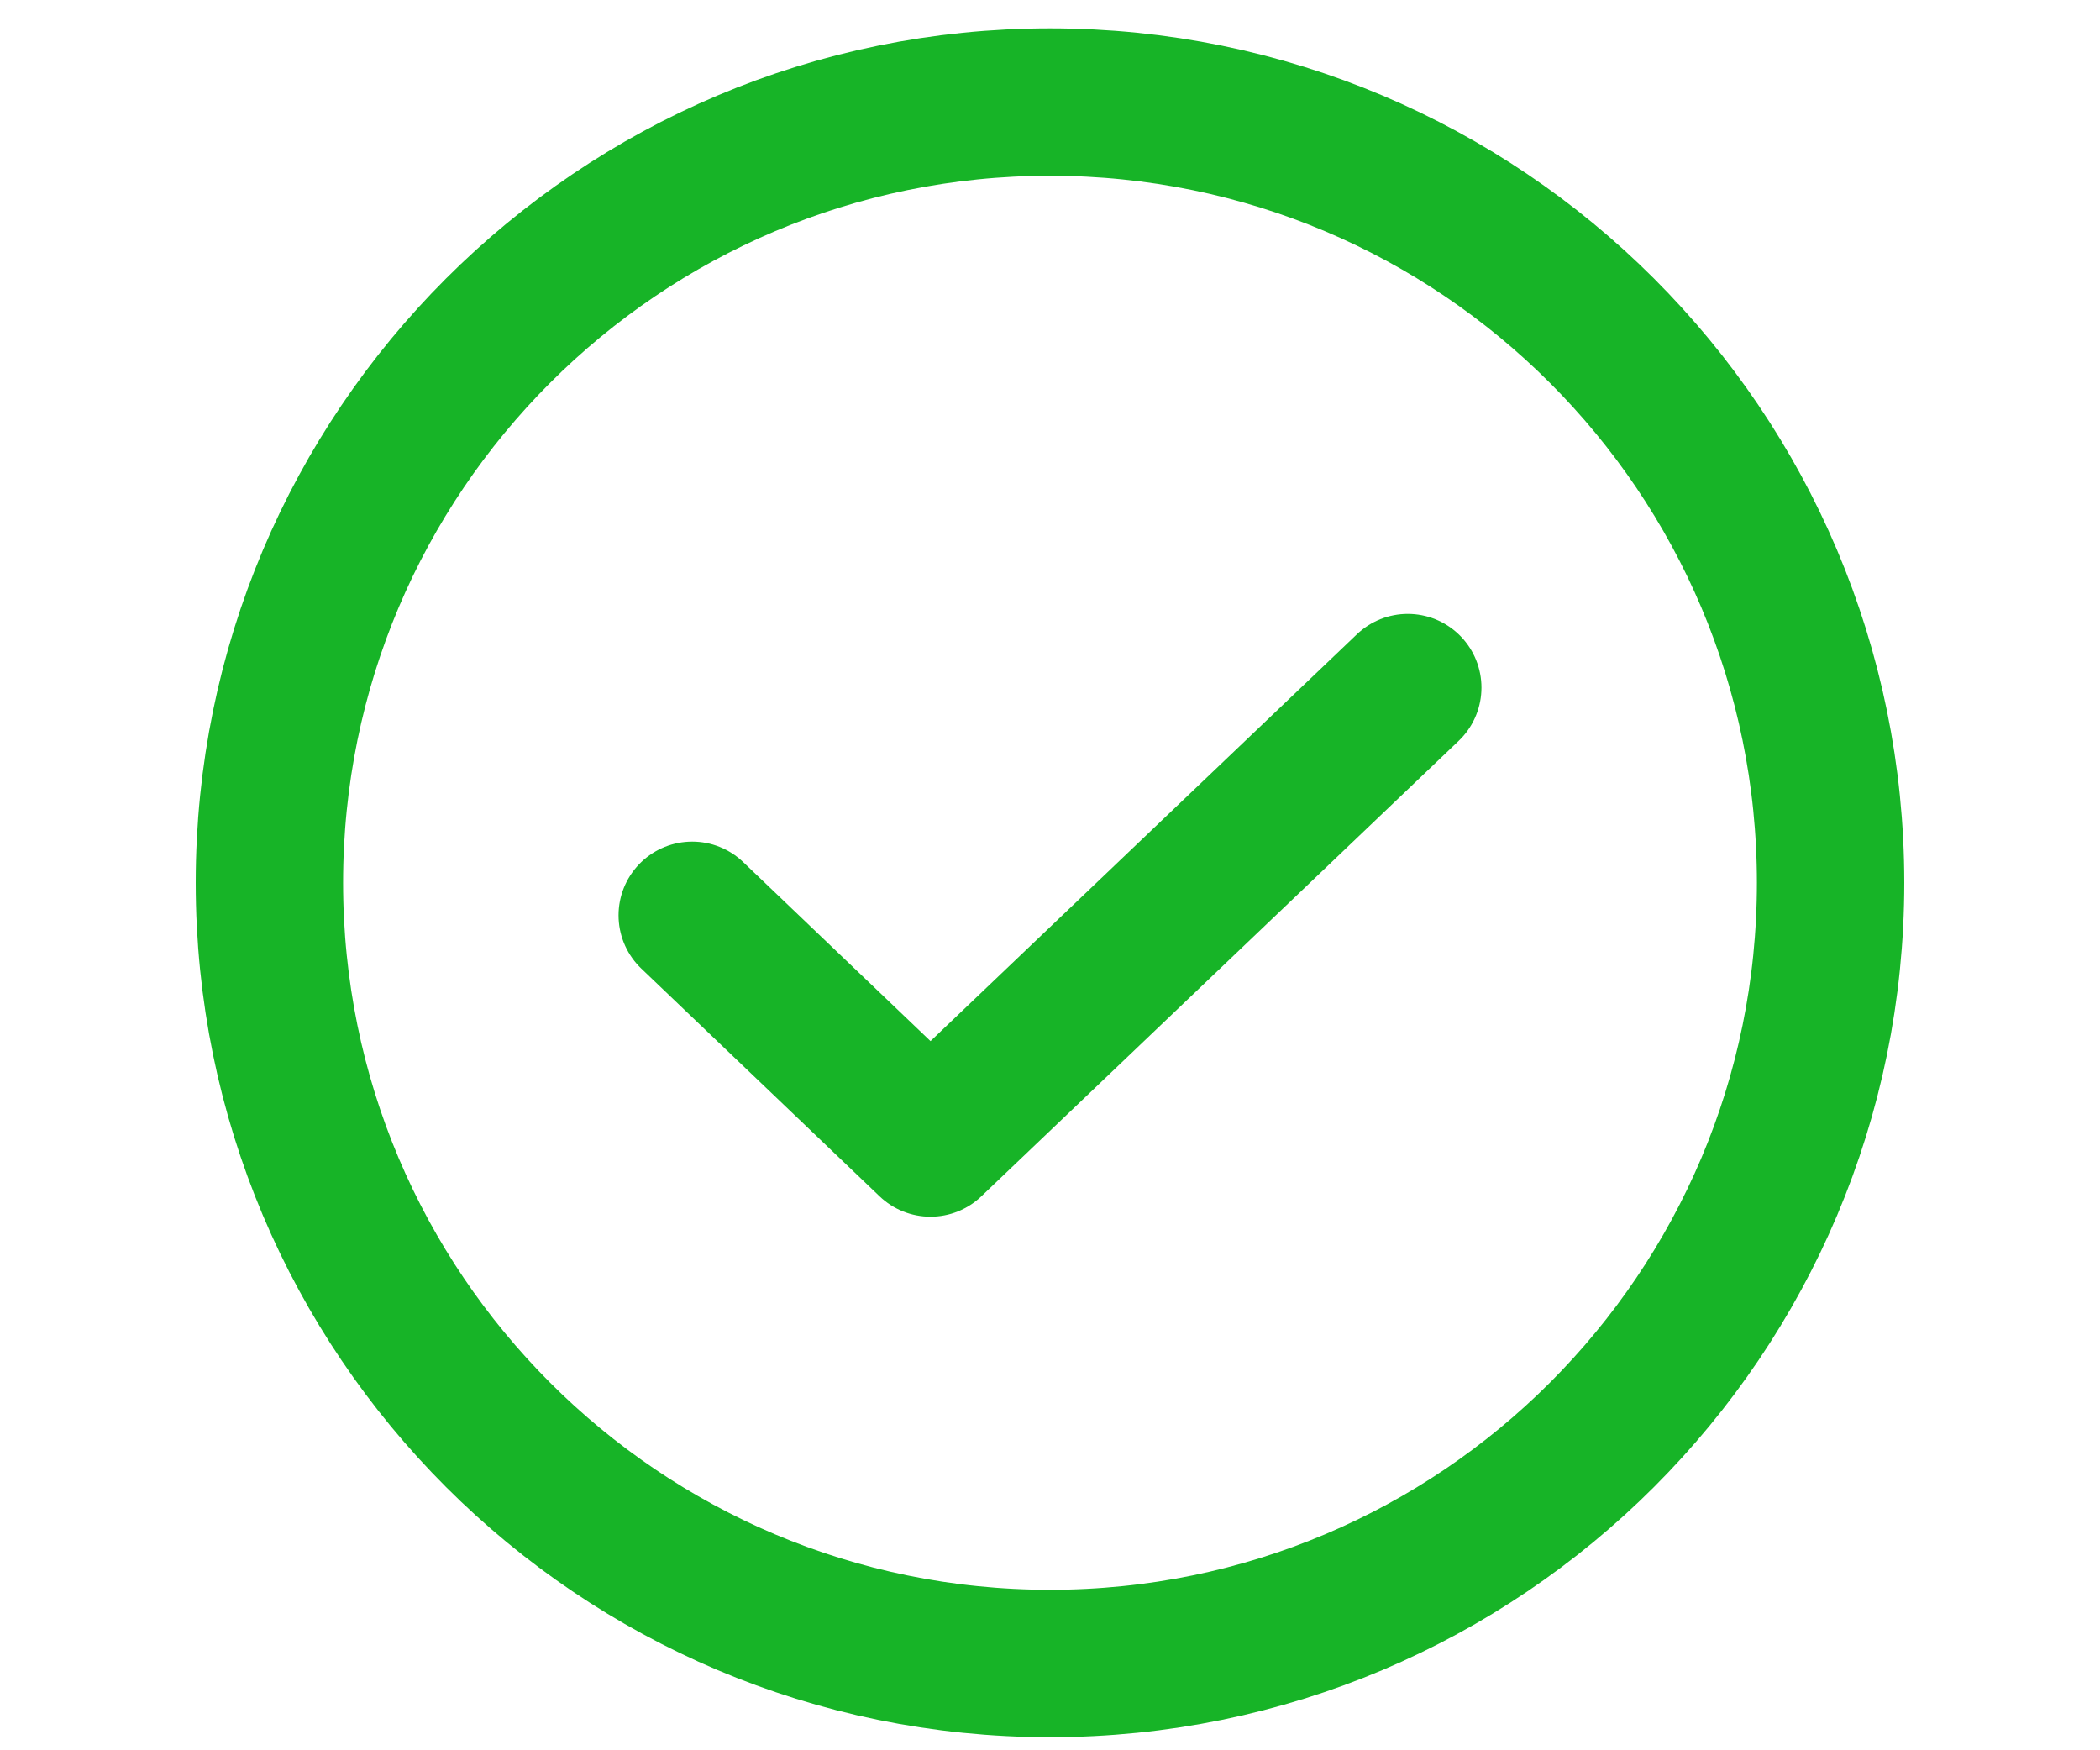 <svg width="114" height="95" viewBox="0 0 114 95" fill="none" xmlns="http://www.w3.org/2000/svg">
<g clip-path="url(#clip0_8717_50341)">
<path d="M76.422 37.32L50.511 62.039L37.578 49.68" stroke="#17B427" stroke-width="8" stroke-linecap="round" stroke-linejoin="round"/>
<path d="M57 90.289C80.403 90.289 99.375 71.317 99.375 47.914C99.375 24.511 80.403 5.539 57 5.539C33.597 5.539 14.625 24.511 14.625 47.914C14.625 71.317 33.597 90.289 57 90.289Z" stroke="#17B427" stroke-width="8" stroke-linecap="round" stroke-linejoin="round"/>
</g>
<defs>
<clipPath id="clip0_8717_50341">
<rect width="113" height="94" fill="white" transform="translate(0.5 0.914)"/>
</clipPath>
</defs>
</svg>
